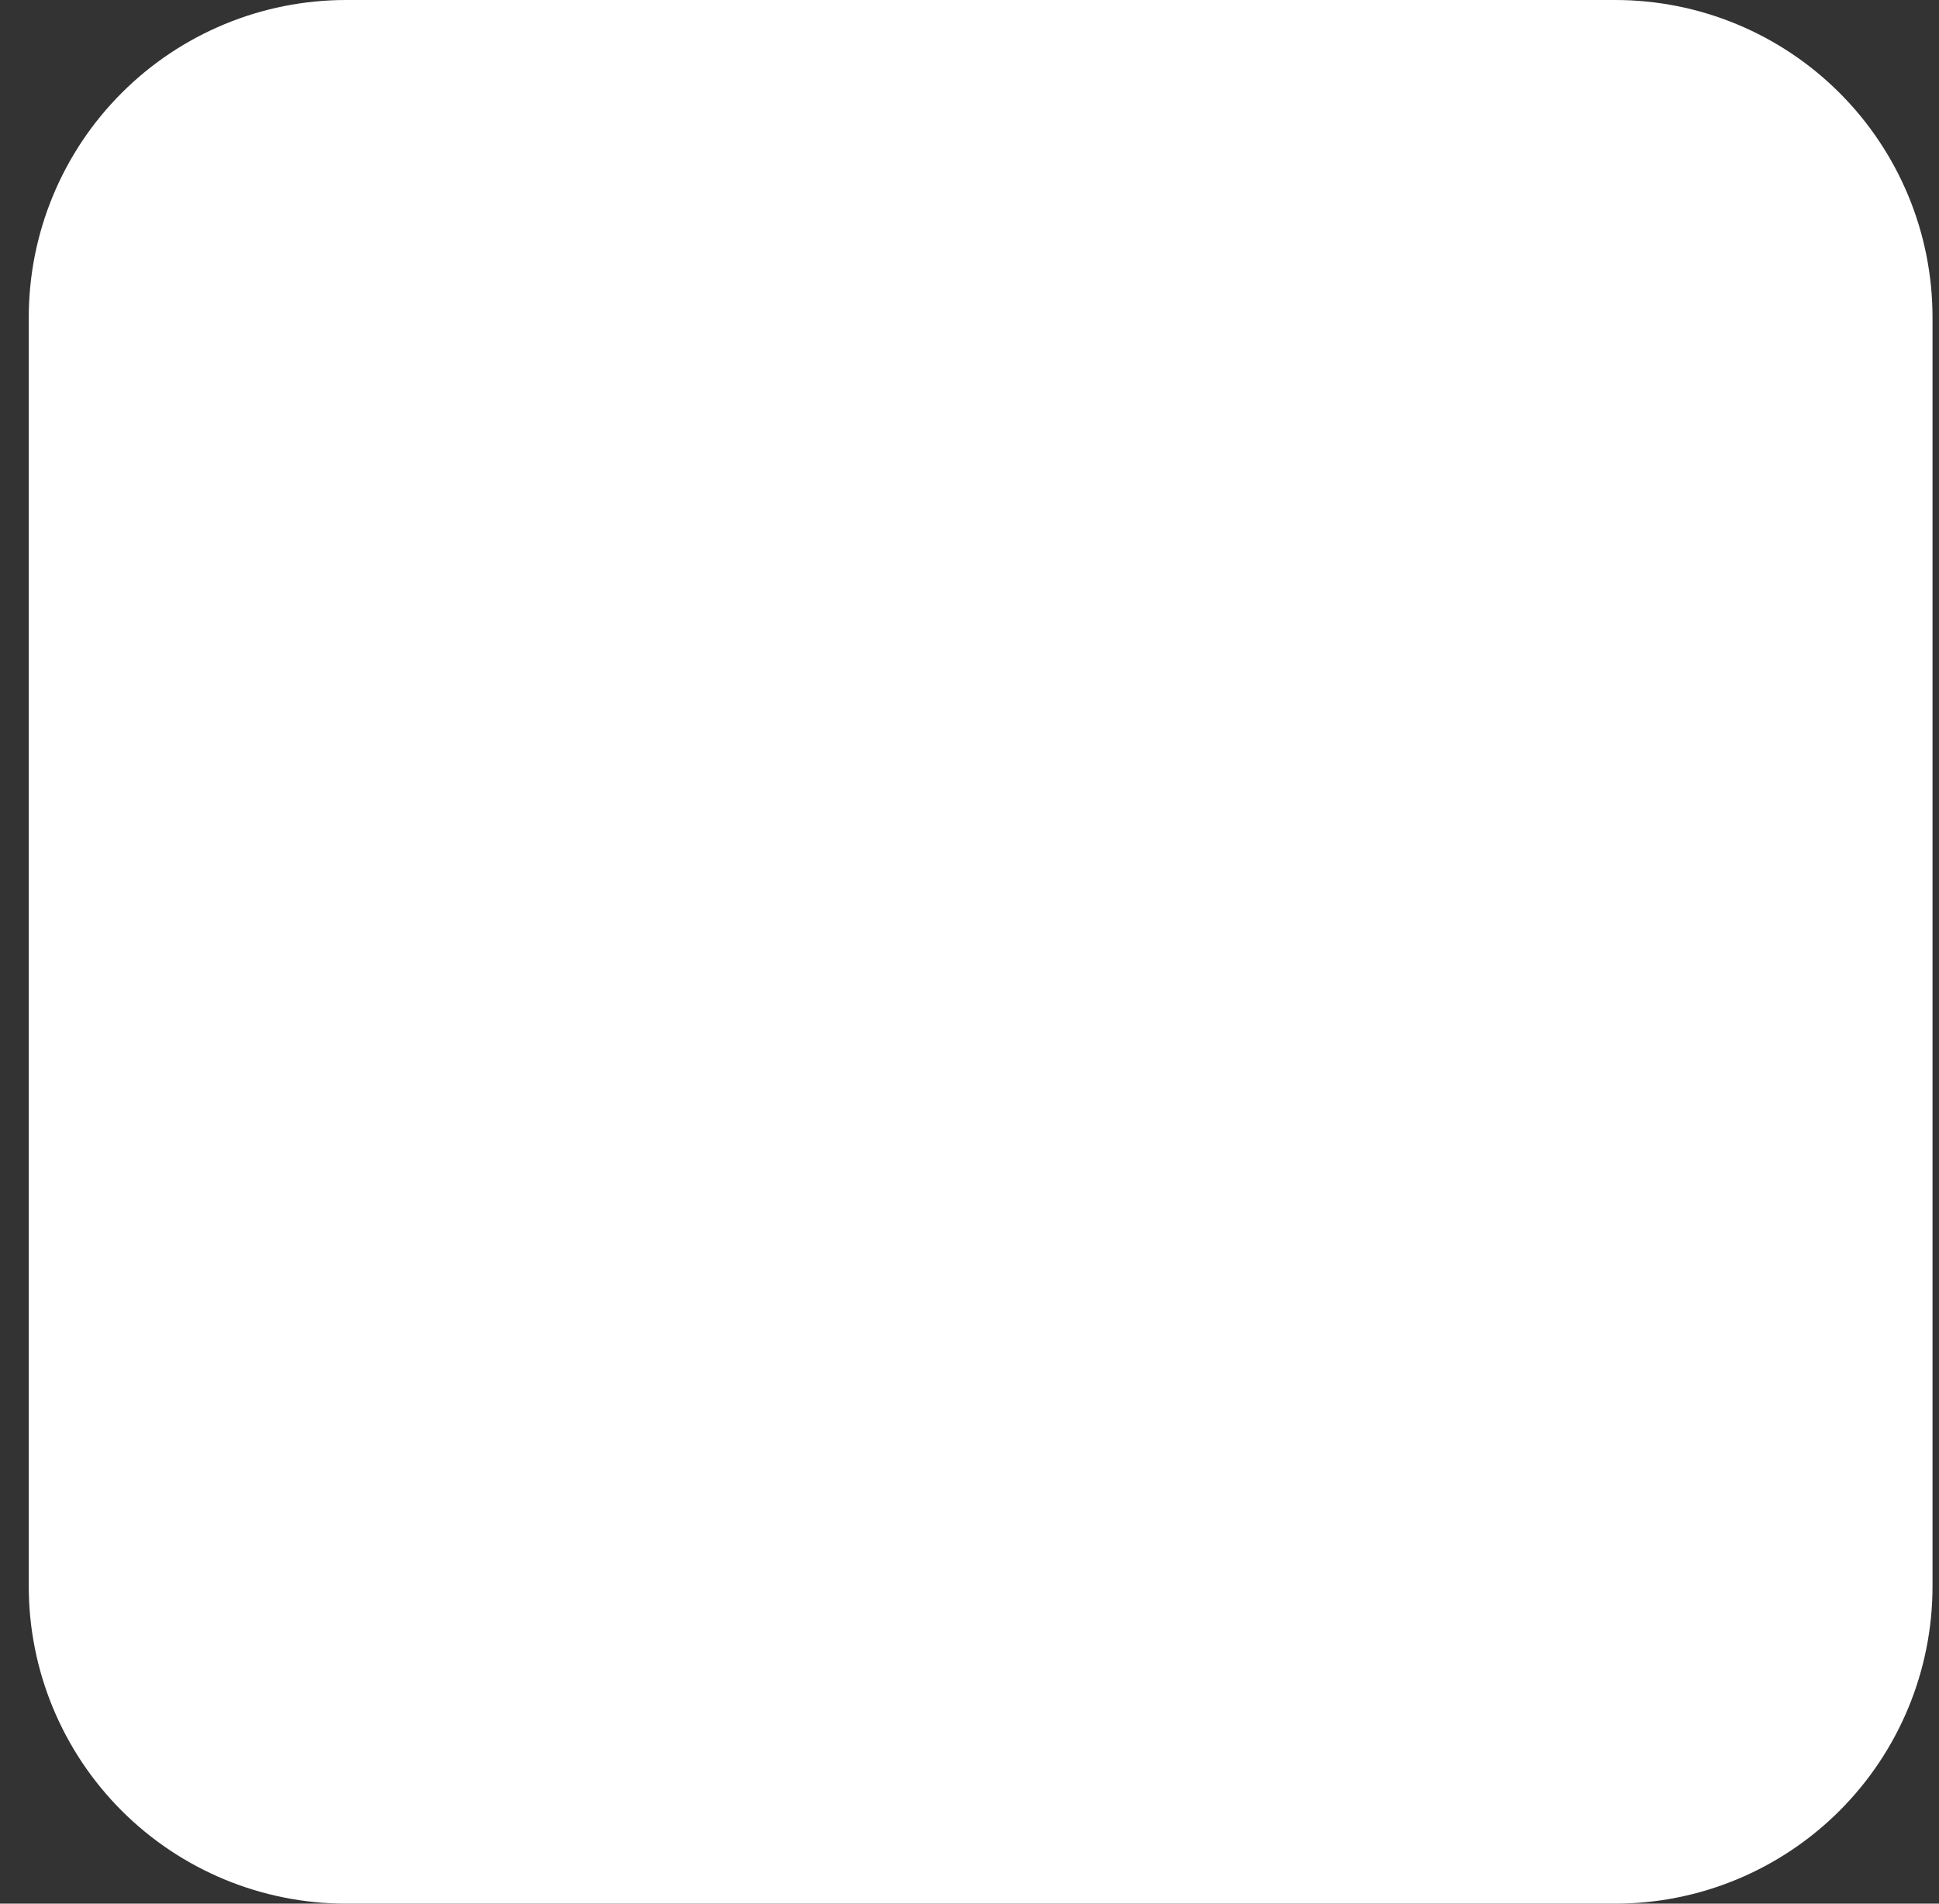 <svg width="55" height="54" viewBox="0 0 55 54" fill="none" xmlns="http://www.w3.org/2000/svg">
<rect x="0" y="0" width="55" height="54" fill="#333333" stroke="none"/>
<path d="M9.816 0H45.816C48.203 0 50.492 0.948 52.18 2.636C53.868 4.324 54.816 6.613 54.816 9V45C54.816 47.387 53.868 49.676 52.18 51.364C50.492 53.052 48.203 54 45.816 54H9.816C7.429 54 5.14 53.052 3.452 51.364C1.764 49.676 0.816 47.387 0.816 45V9C0.816 6.613 1.764 4.324 3.452 2.636C5.14 0.948 7.429 0 9.816 0V0Z" fill="white"/>
</svg>
